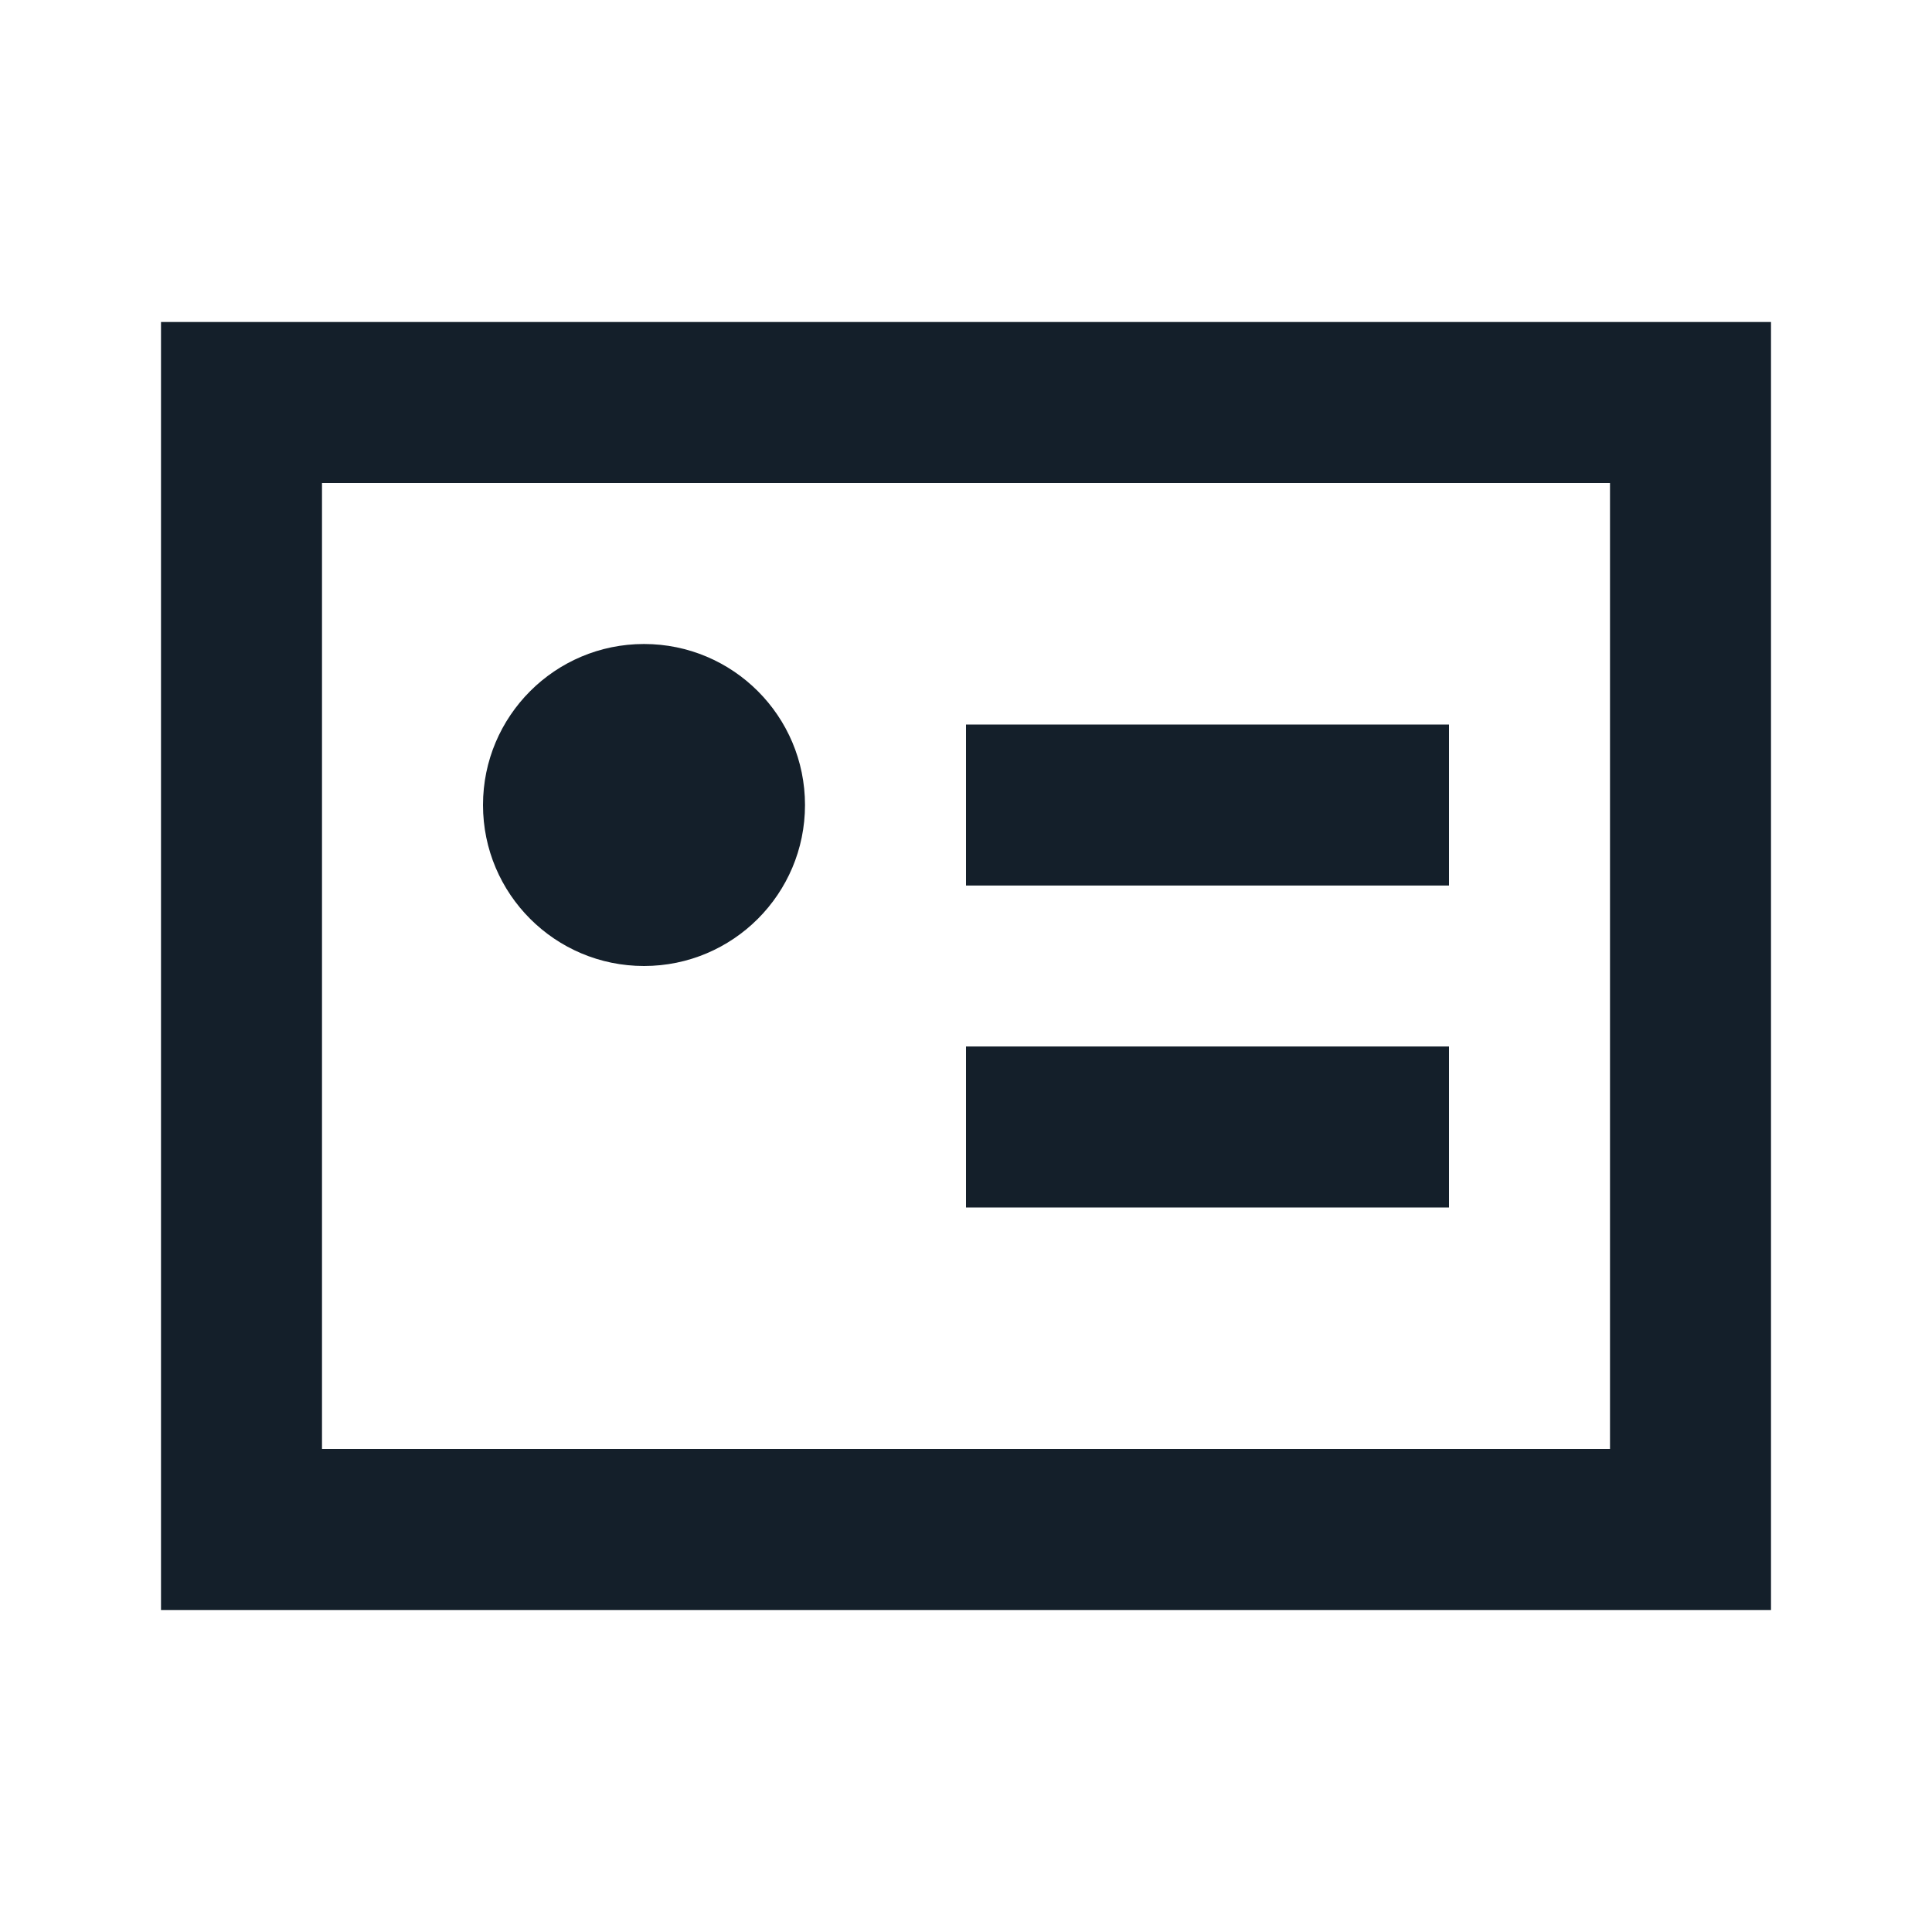 <svg width="24" height="24" xmlns="http://www.w3.org/2000/svg">
    <g fill="none" fill-rule="evenodd">
        <path stroke="#141F2A" stroke-width="2" d="M3 5h18v14H3zM18 10h-6"/>
        <circle fill="#141F2A" cx="8" cy="10" r="2"/>
        <path stroke="#141F2A" stroke-width="2" d="M18 14h-6"/>
    </g>
</svg>
